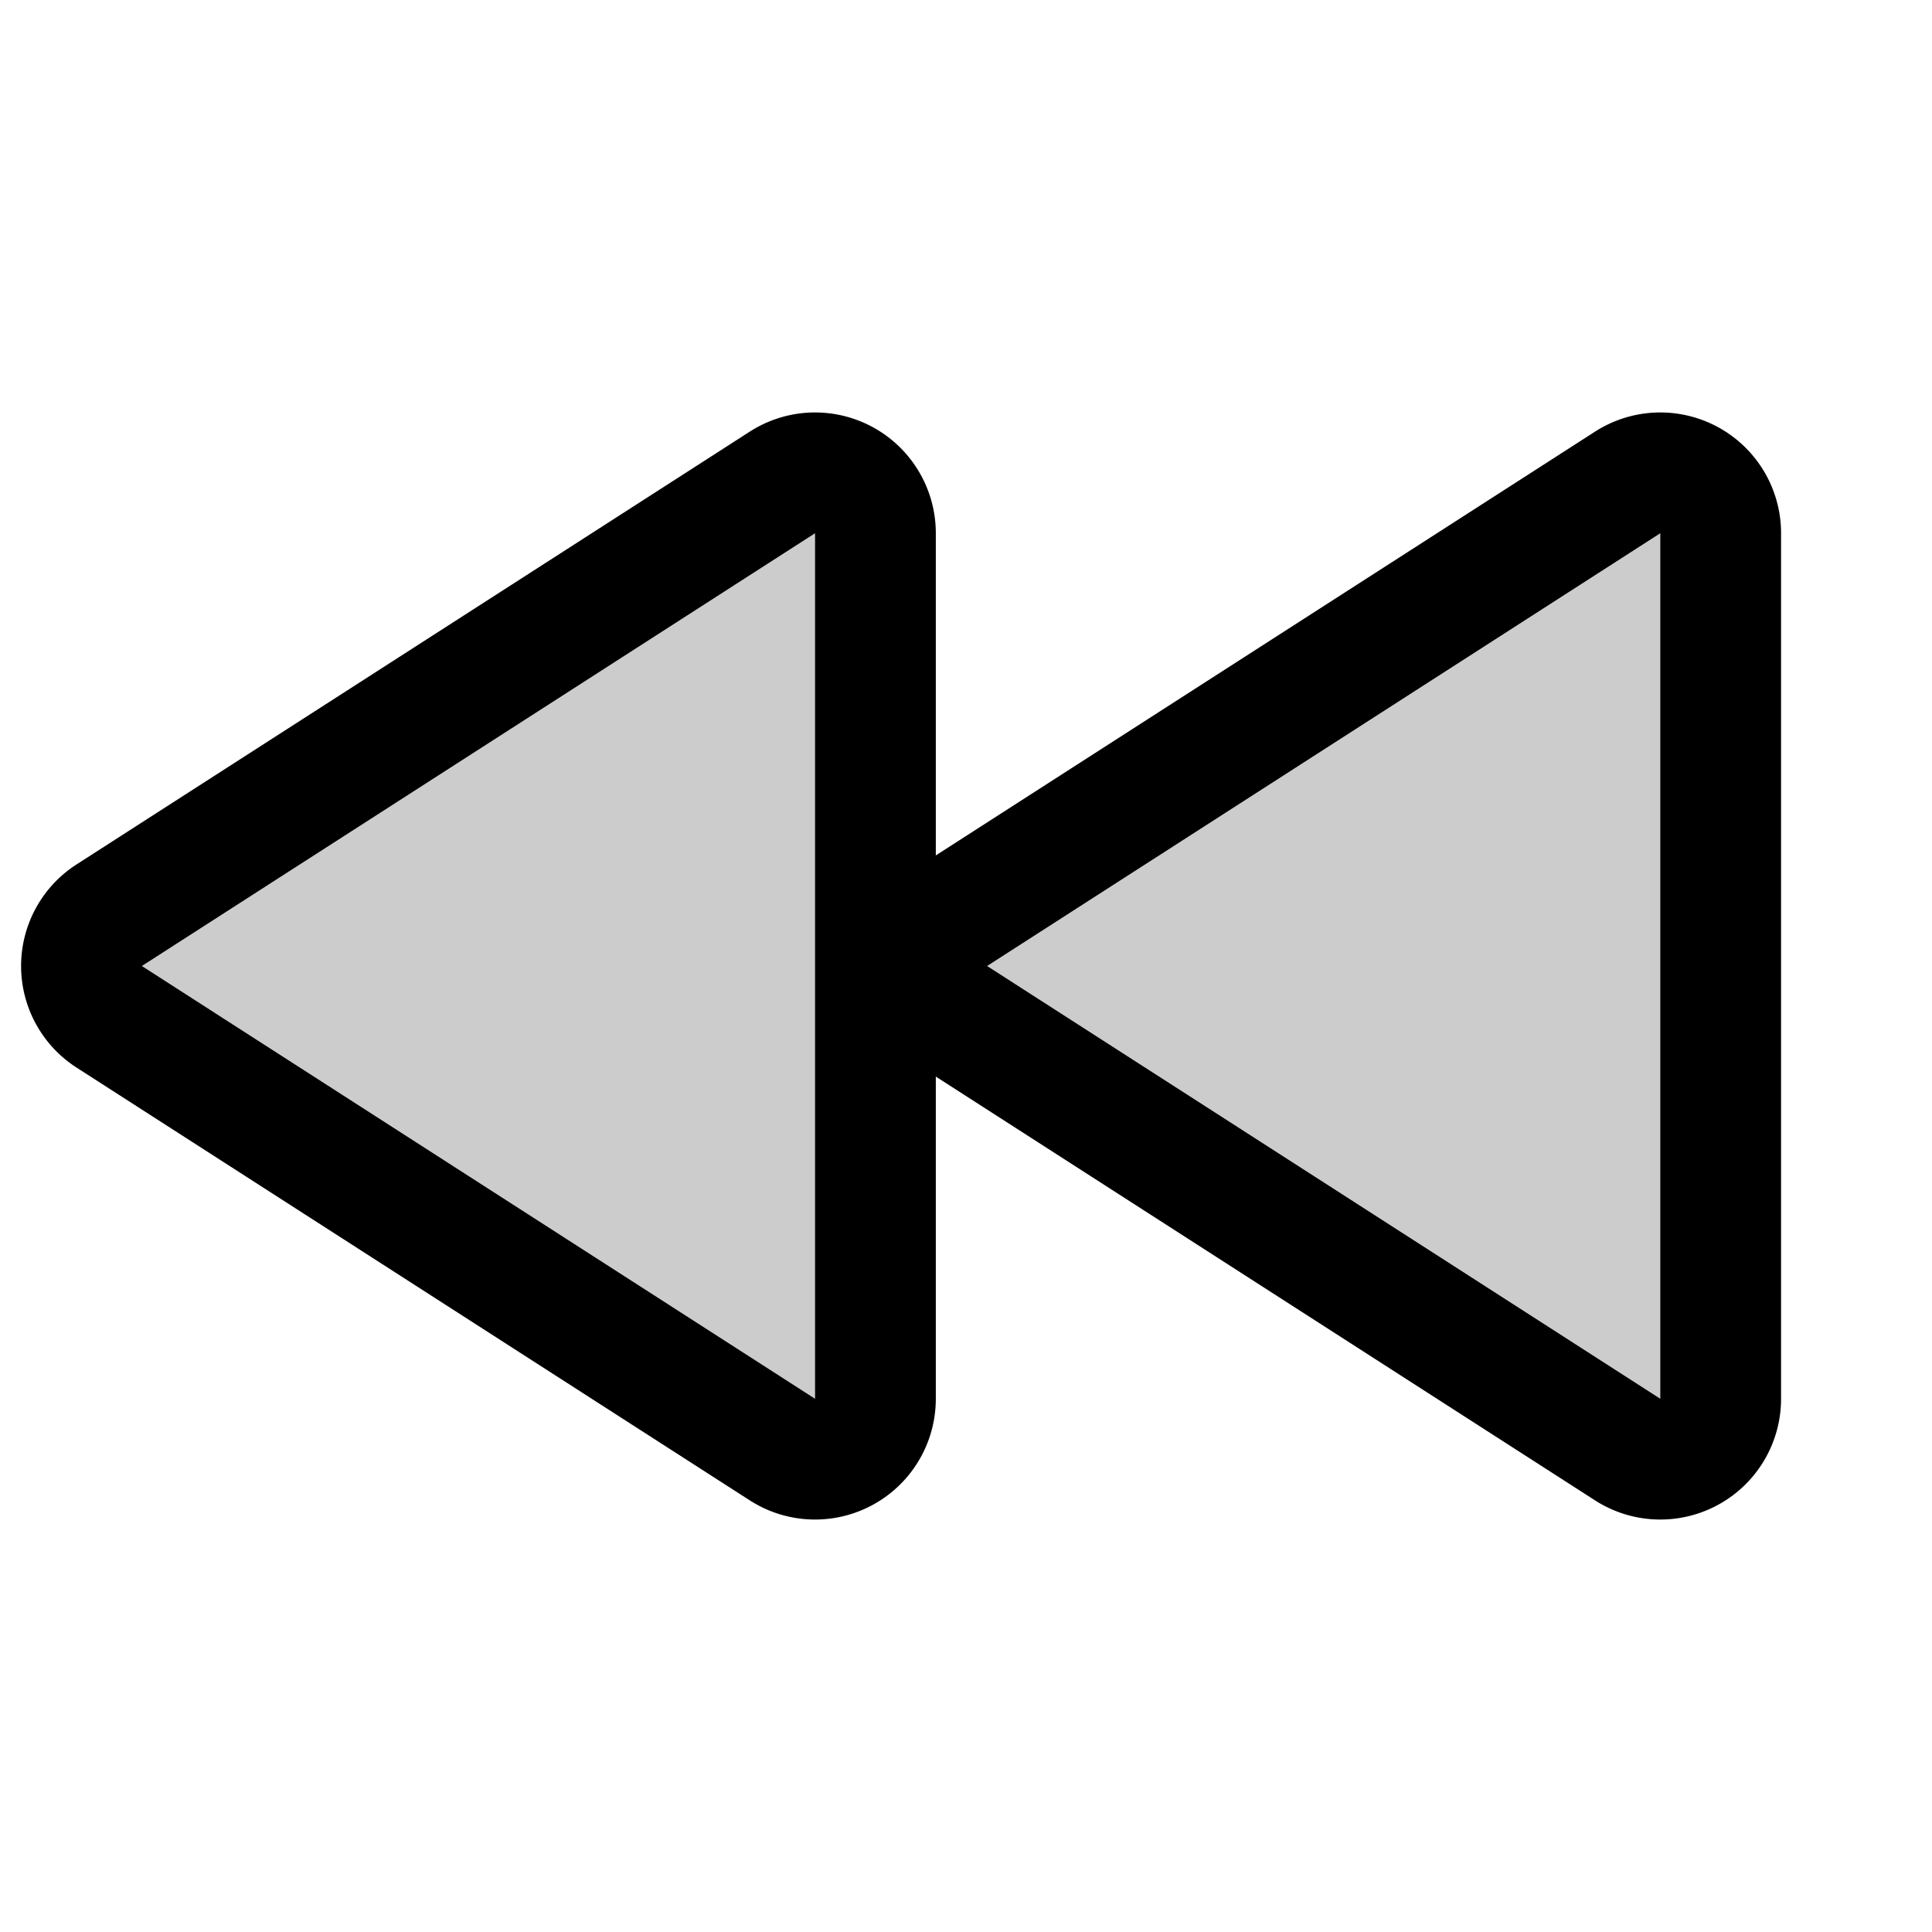 <svg id="Raw" xmlns="http://www.w3.org/2000/svg" viewBox="0 0 256 256">
  <rect width="256" height="256" fill="none"/>
  <path d="M14.468,121.271,103.674,63.924A8,8,0,0,1,116,70.653V185.347a8,8,0,0,1-12.326,6.729L14.468,134.729A8,8,0,0,1,14.468,121.271Z" opacity="0.2"/>
  <path d="M126.468,121.271,215.674,63.924A8,8,0,0,1,228,70.653V185.347a8,8,0,0,1-12.326,6.729L126.468,134.729A8,8,0,0,1,126.468,121.271Z" opacity="0.2"/>
  <path d="M14.468,121.271,103.674,63.924A8,8,0,0,1,116,70.653V185.347a8,8,0,0,1-12.326,6.729L14.468,134.729A8,8,0,0,1,14.468,121.271Z" fill="none" stroke="#000" stroke-linecap="round" stroke-linejoin="round" stroke-width="16"/>
  <path d="M126.468,121.271,215.674,63.924A8,8,0,0,1,228,70.653V185.347a8,8,0,0,1-12.326,6.729L126.468,134.729A8,8,0,0,1,126.468,121.271Z" fill="none" stroke="#000" stroke-linecap="round" stroke-linejoin="round" stroke-width="16"/>
</svg>

